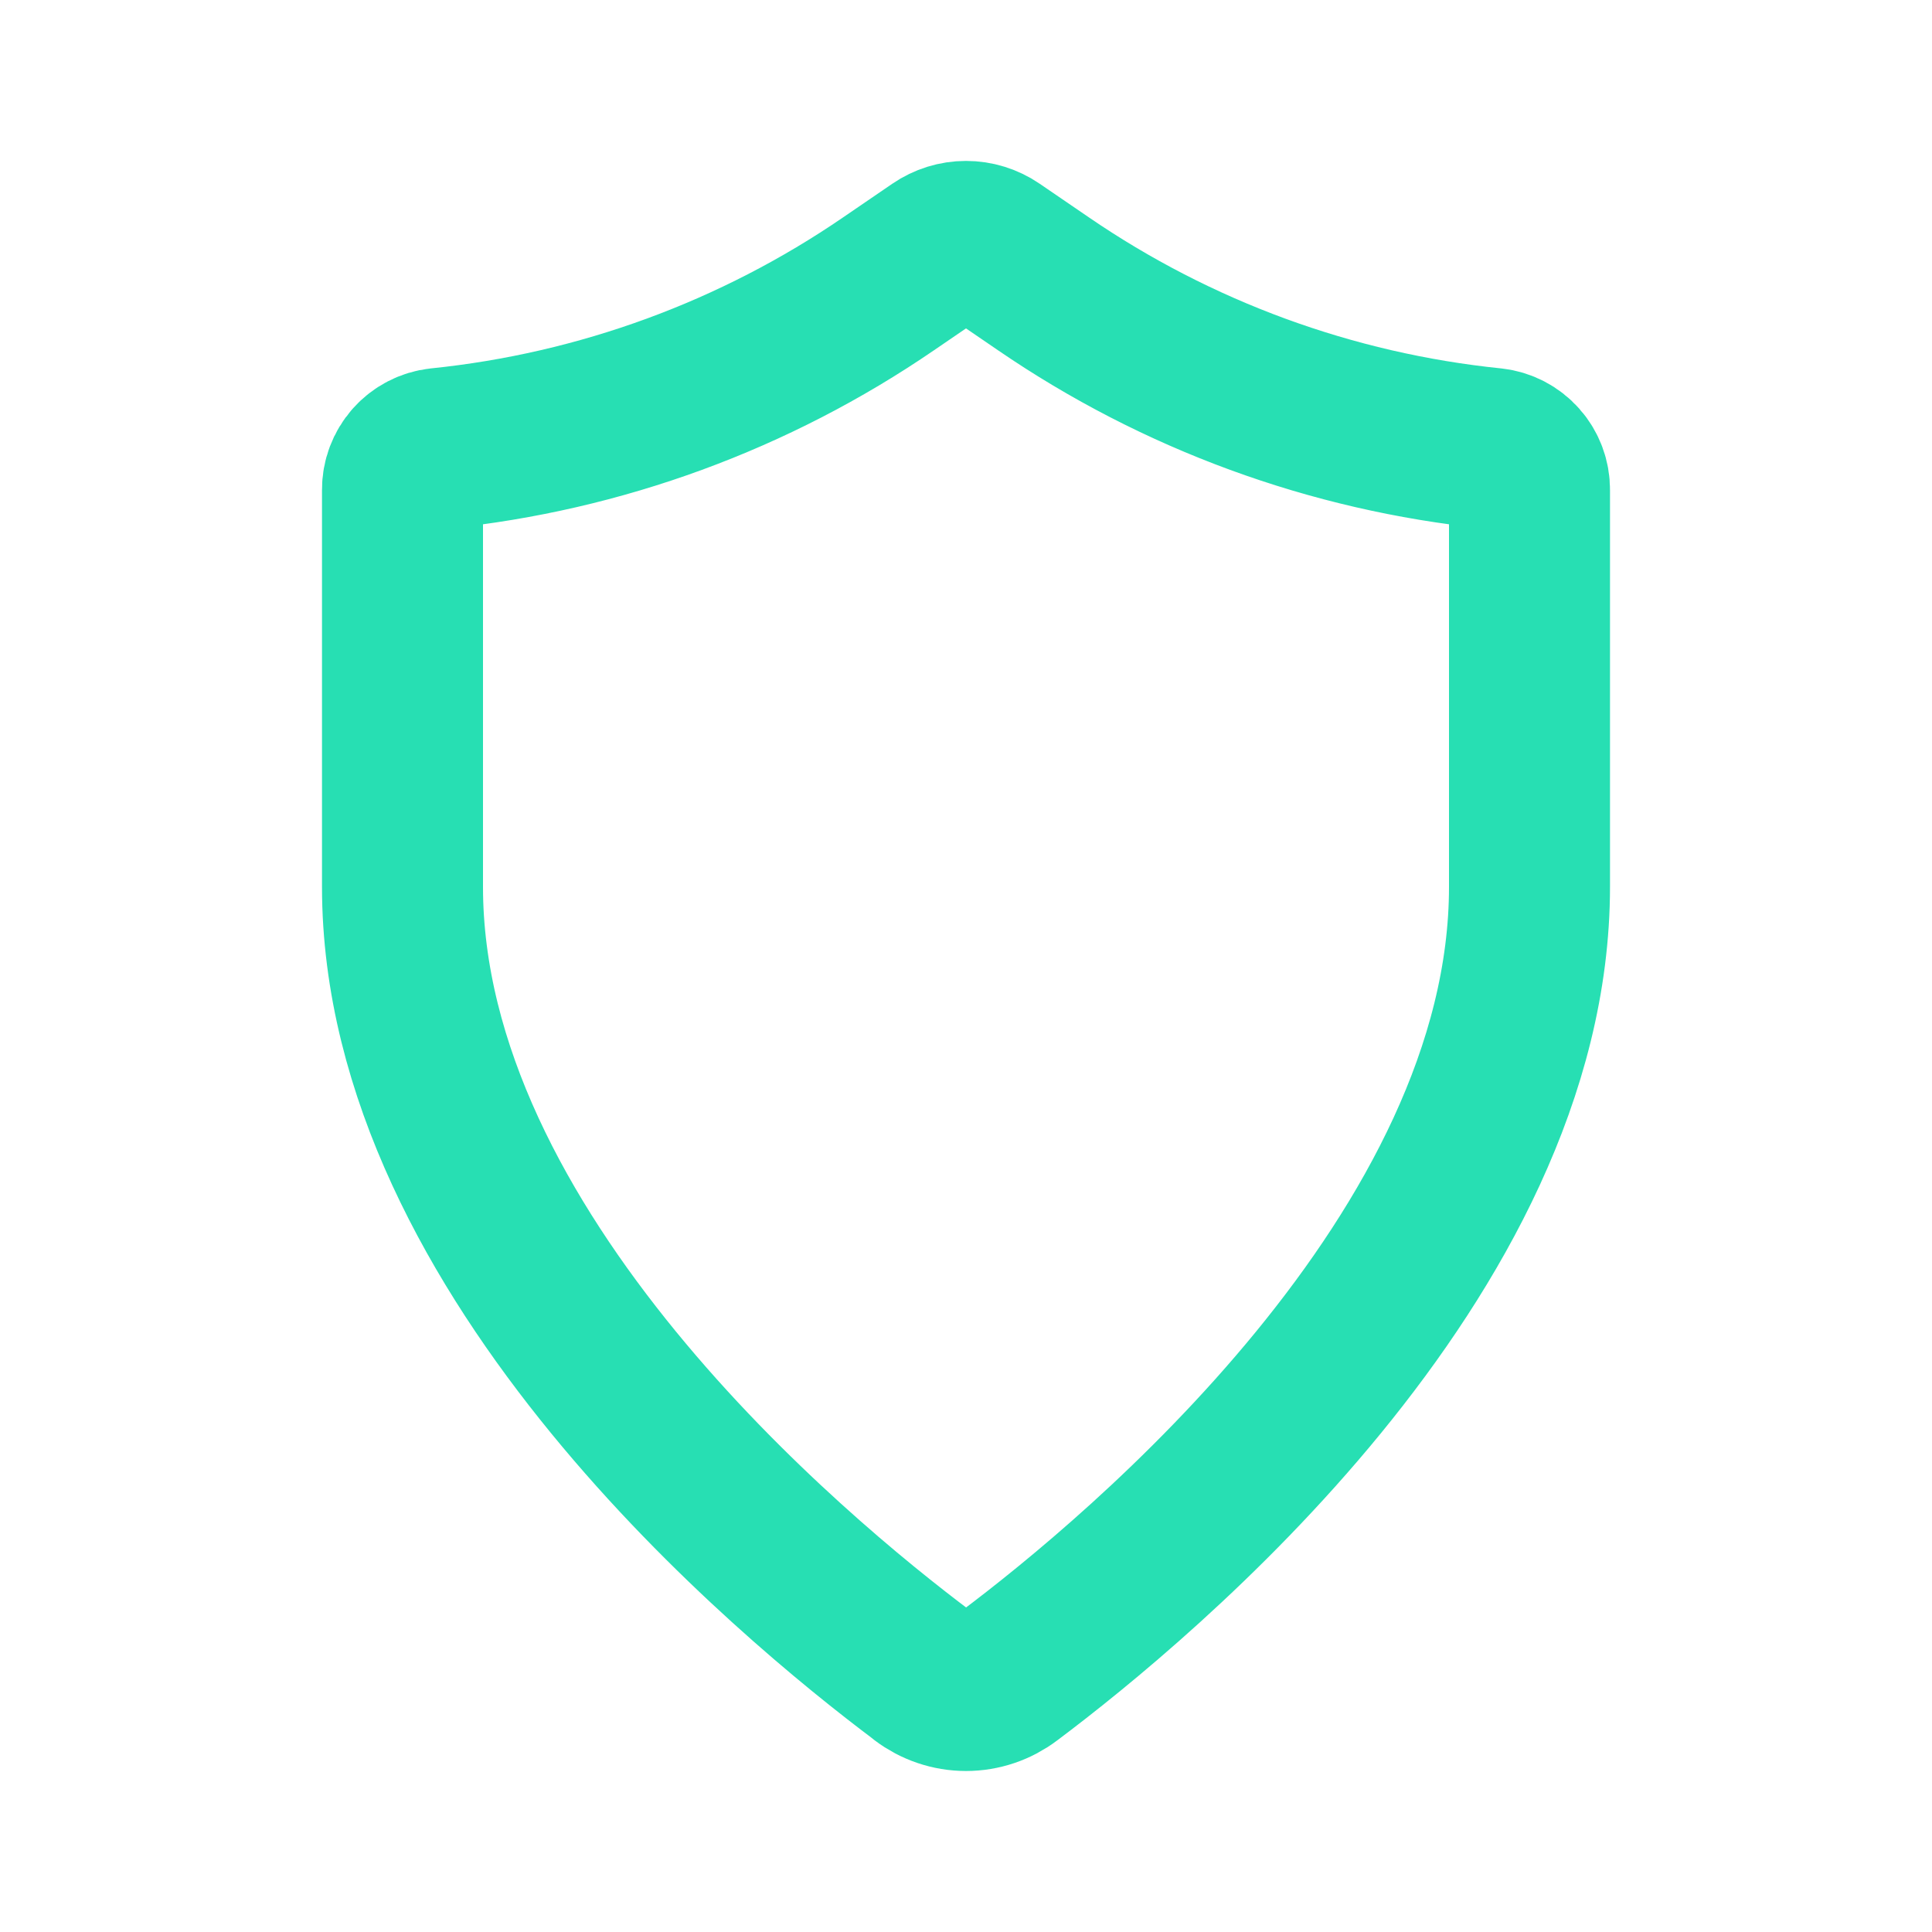<svg width="48" height="48" viewBox="0 0 48 48" fill="none" xmlns="http://www.w3.org/2000/svg">
<path d="M22.934 41.64C23.241 41.873 23.615 42 24 42C24.385 42 24.76 41.873 25.066 41.64C28.336 39.186 38 31.172 38 22.032V12.172C38.002 11.918 37.91 11.672 37.741 11.481C37.572 11.291 37.339 11.17 37.086 11.142C33.081 10.732 29.243 9.325 25.922 7.05L24.702 6.216C24.495 6.074 24.251 5.998 24 5.998C23.749 5.998 23.505 6.074 23.298 6.216L22.078 7.05C18.757 9.325 14.919 10.732 10.914 11.142C10.661 11.17 10.428 11.291 10.259 11.481C10.09 11.672 9.998 11.918 10 12.172V22.032C10 31.172 19.664 39.186 22.934 41.636" stroke="#27DFB3" stroke-width="4" stroke-linecap="round" stroke-linejoin="round"/>
</svg>
